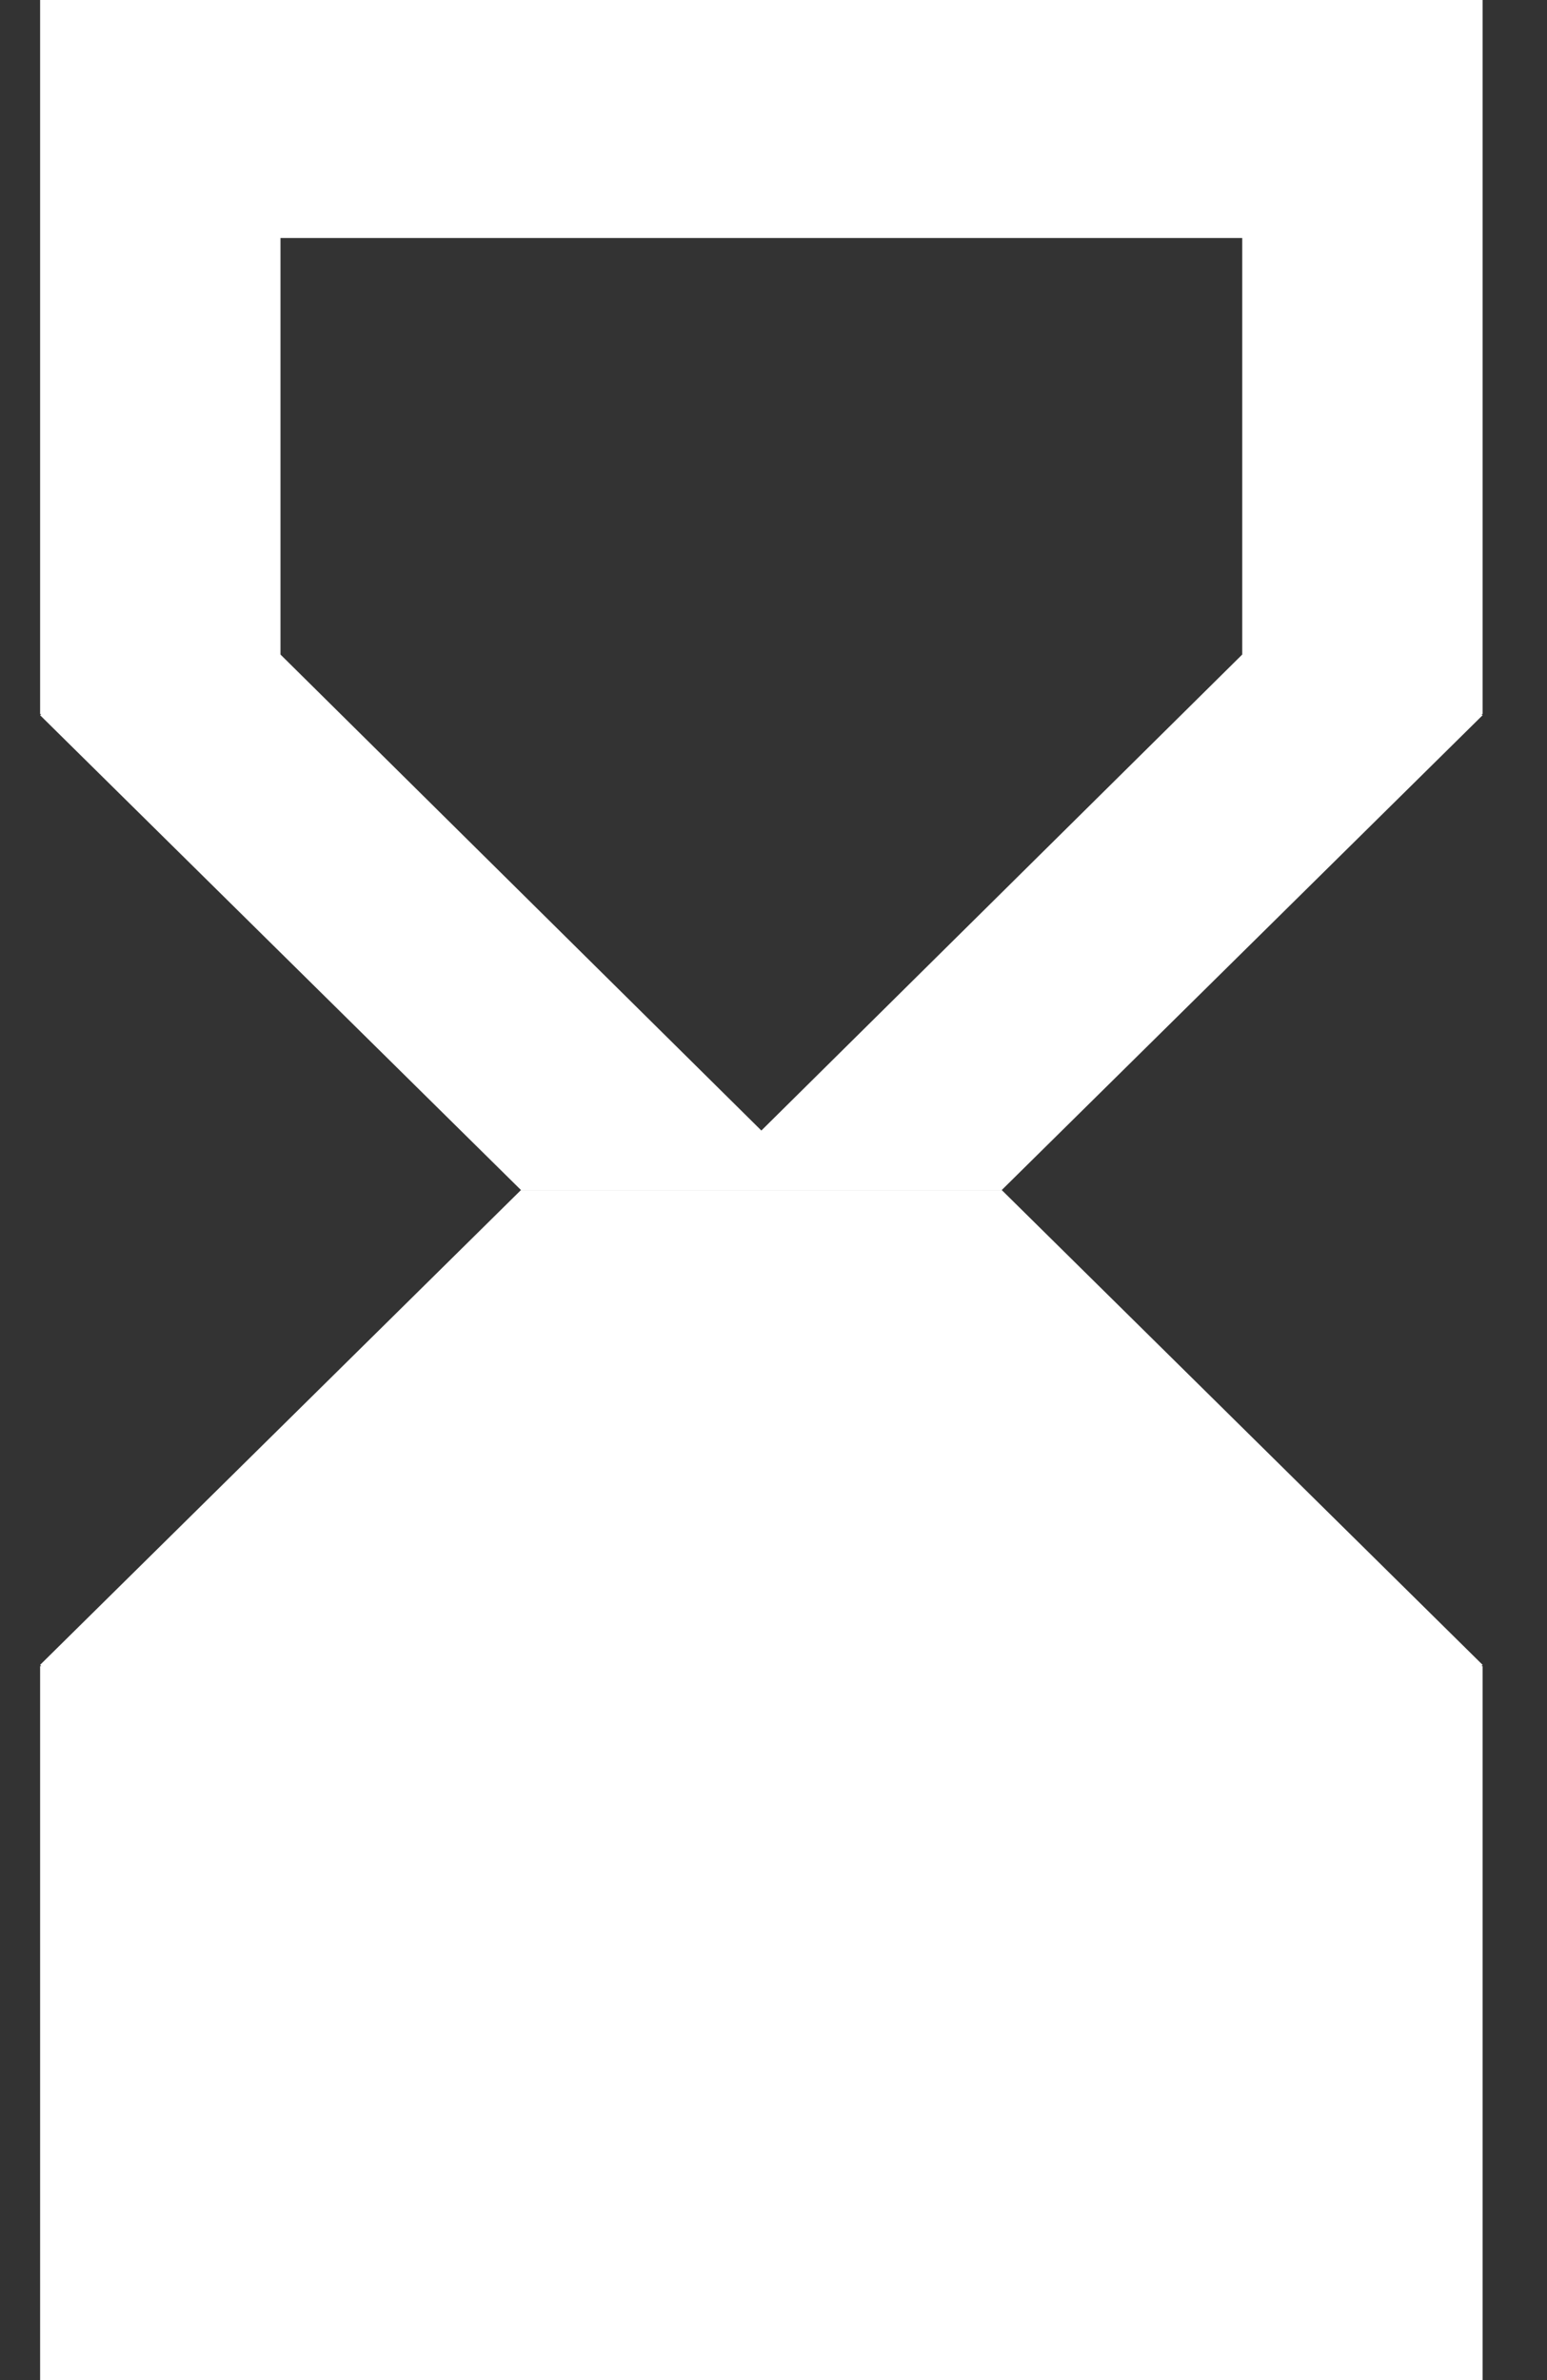 <svg width="13" height="20" viewBox="0 0 13 20" fill="none" xmlns="http://www.w3.org/2000/svg">
<rect x="0" y="0" width="13" height="20" fill="#333333" stroke="none"/>
<path fill-rule="evenodd" clip-rule="evenodd" d="M12.459 14L12.459 20L0.337 20L0.337 14L0.347 14L0.337 13.99L4.378 10L8.418 10L12.459 13.99L12.449 14L12.459 14Z" fill="white"/>
<path fill-rule="evenodd" clip-rule="evenodd" d="M0.337 6V0H12.459V6H12.449L12.459 6.01L8.418 10H4.378L0.337 6.01L0.347 6H0.337ZM2.357 2V5.5L6.398 9.5L10.439 5.5V2H2.357Z" fill="white"/>
</svg>
